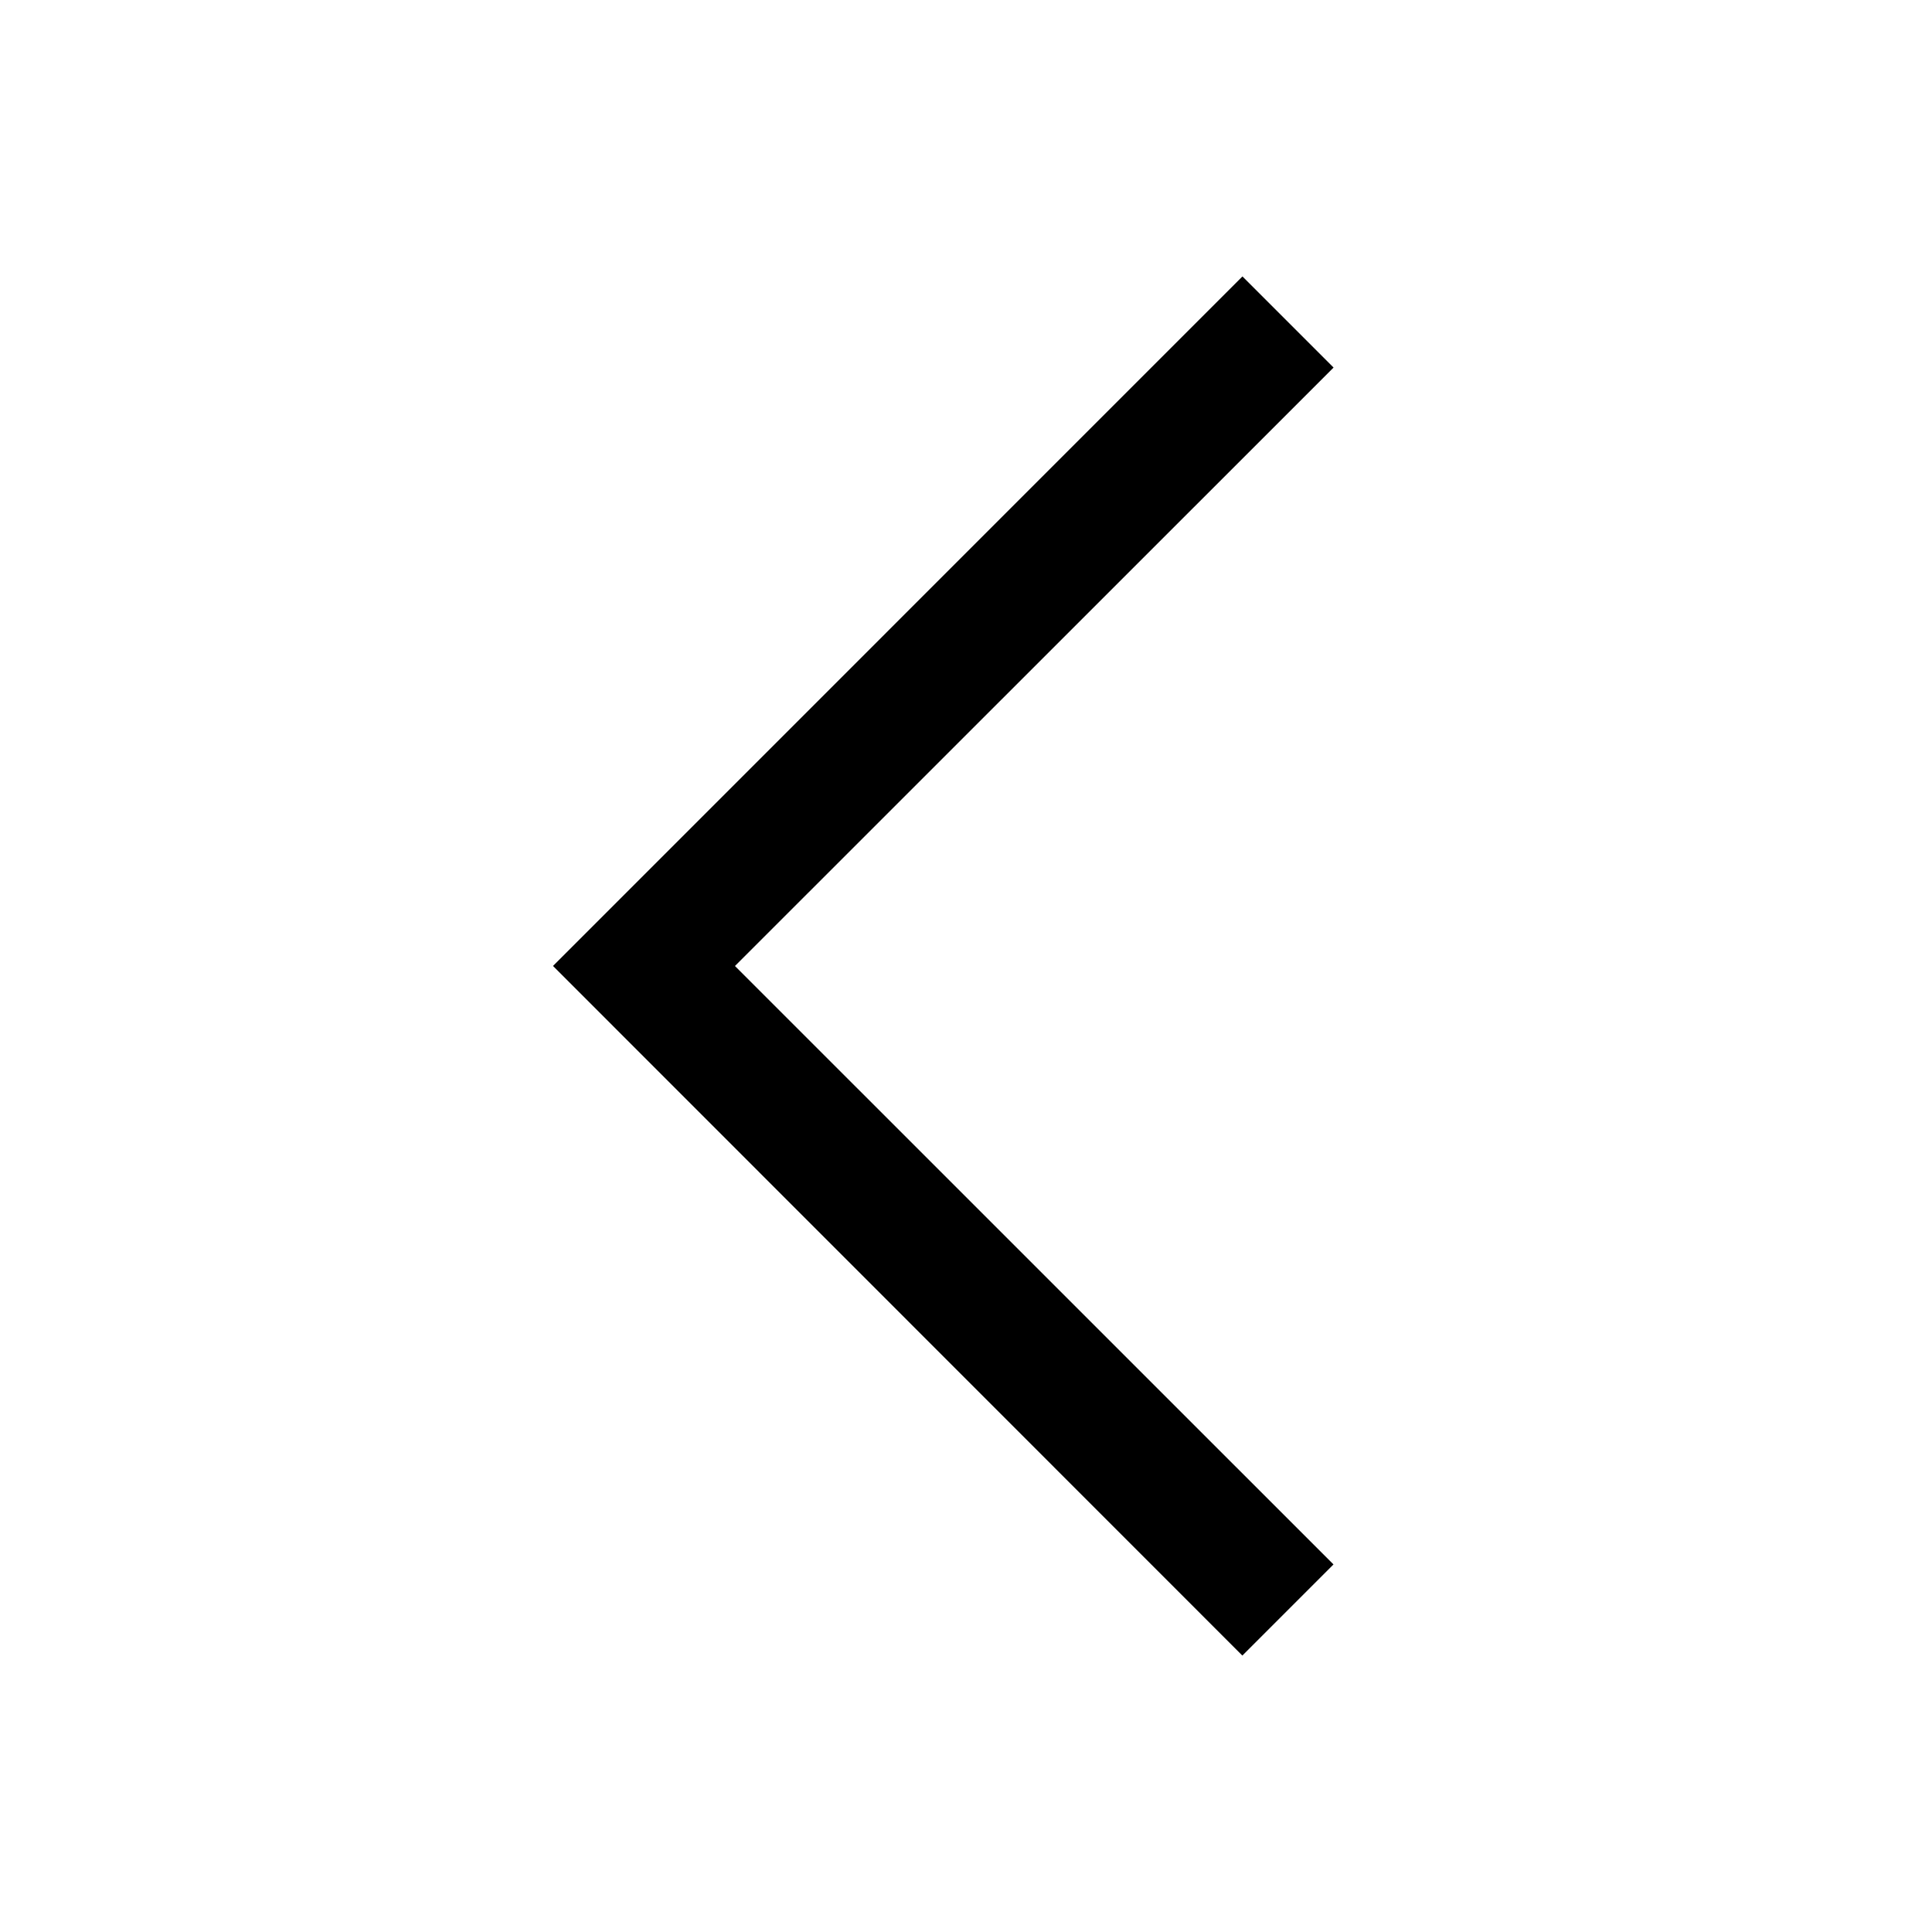 <svg xmlns="http://www.w3.org/2000/svg" width="24" height="24" fill="none" viewBox="0 0 24 24">
  <path fill="#000" fill-rule="evenodd" d="m6.869 12 8.565-8.566 1.132 1.132L9.13 12l7.435 7.434-1.132 1.132L6.87 12Z" clip-rule="evenodd"/>
</svg>
